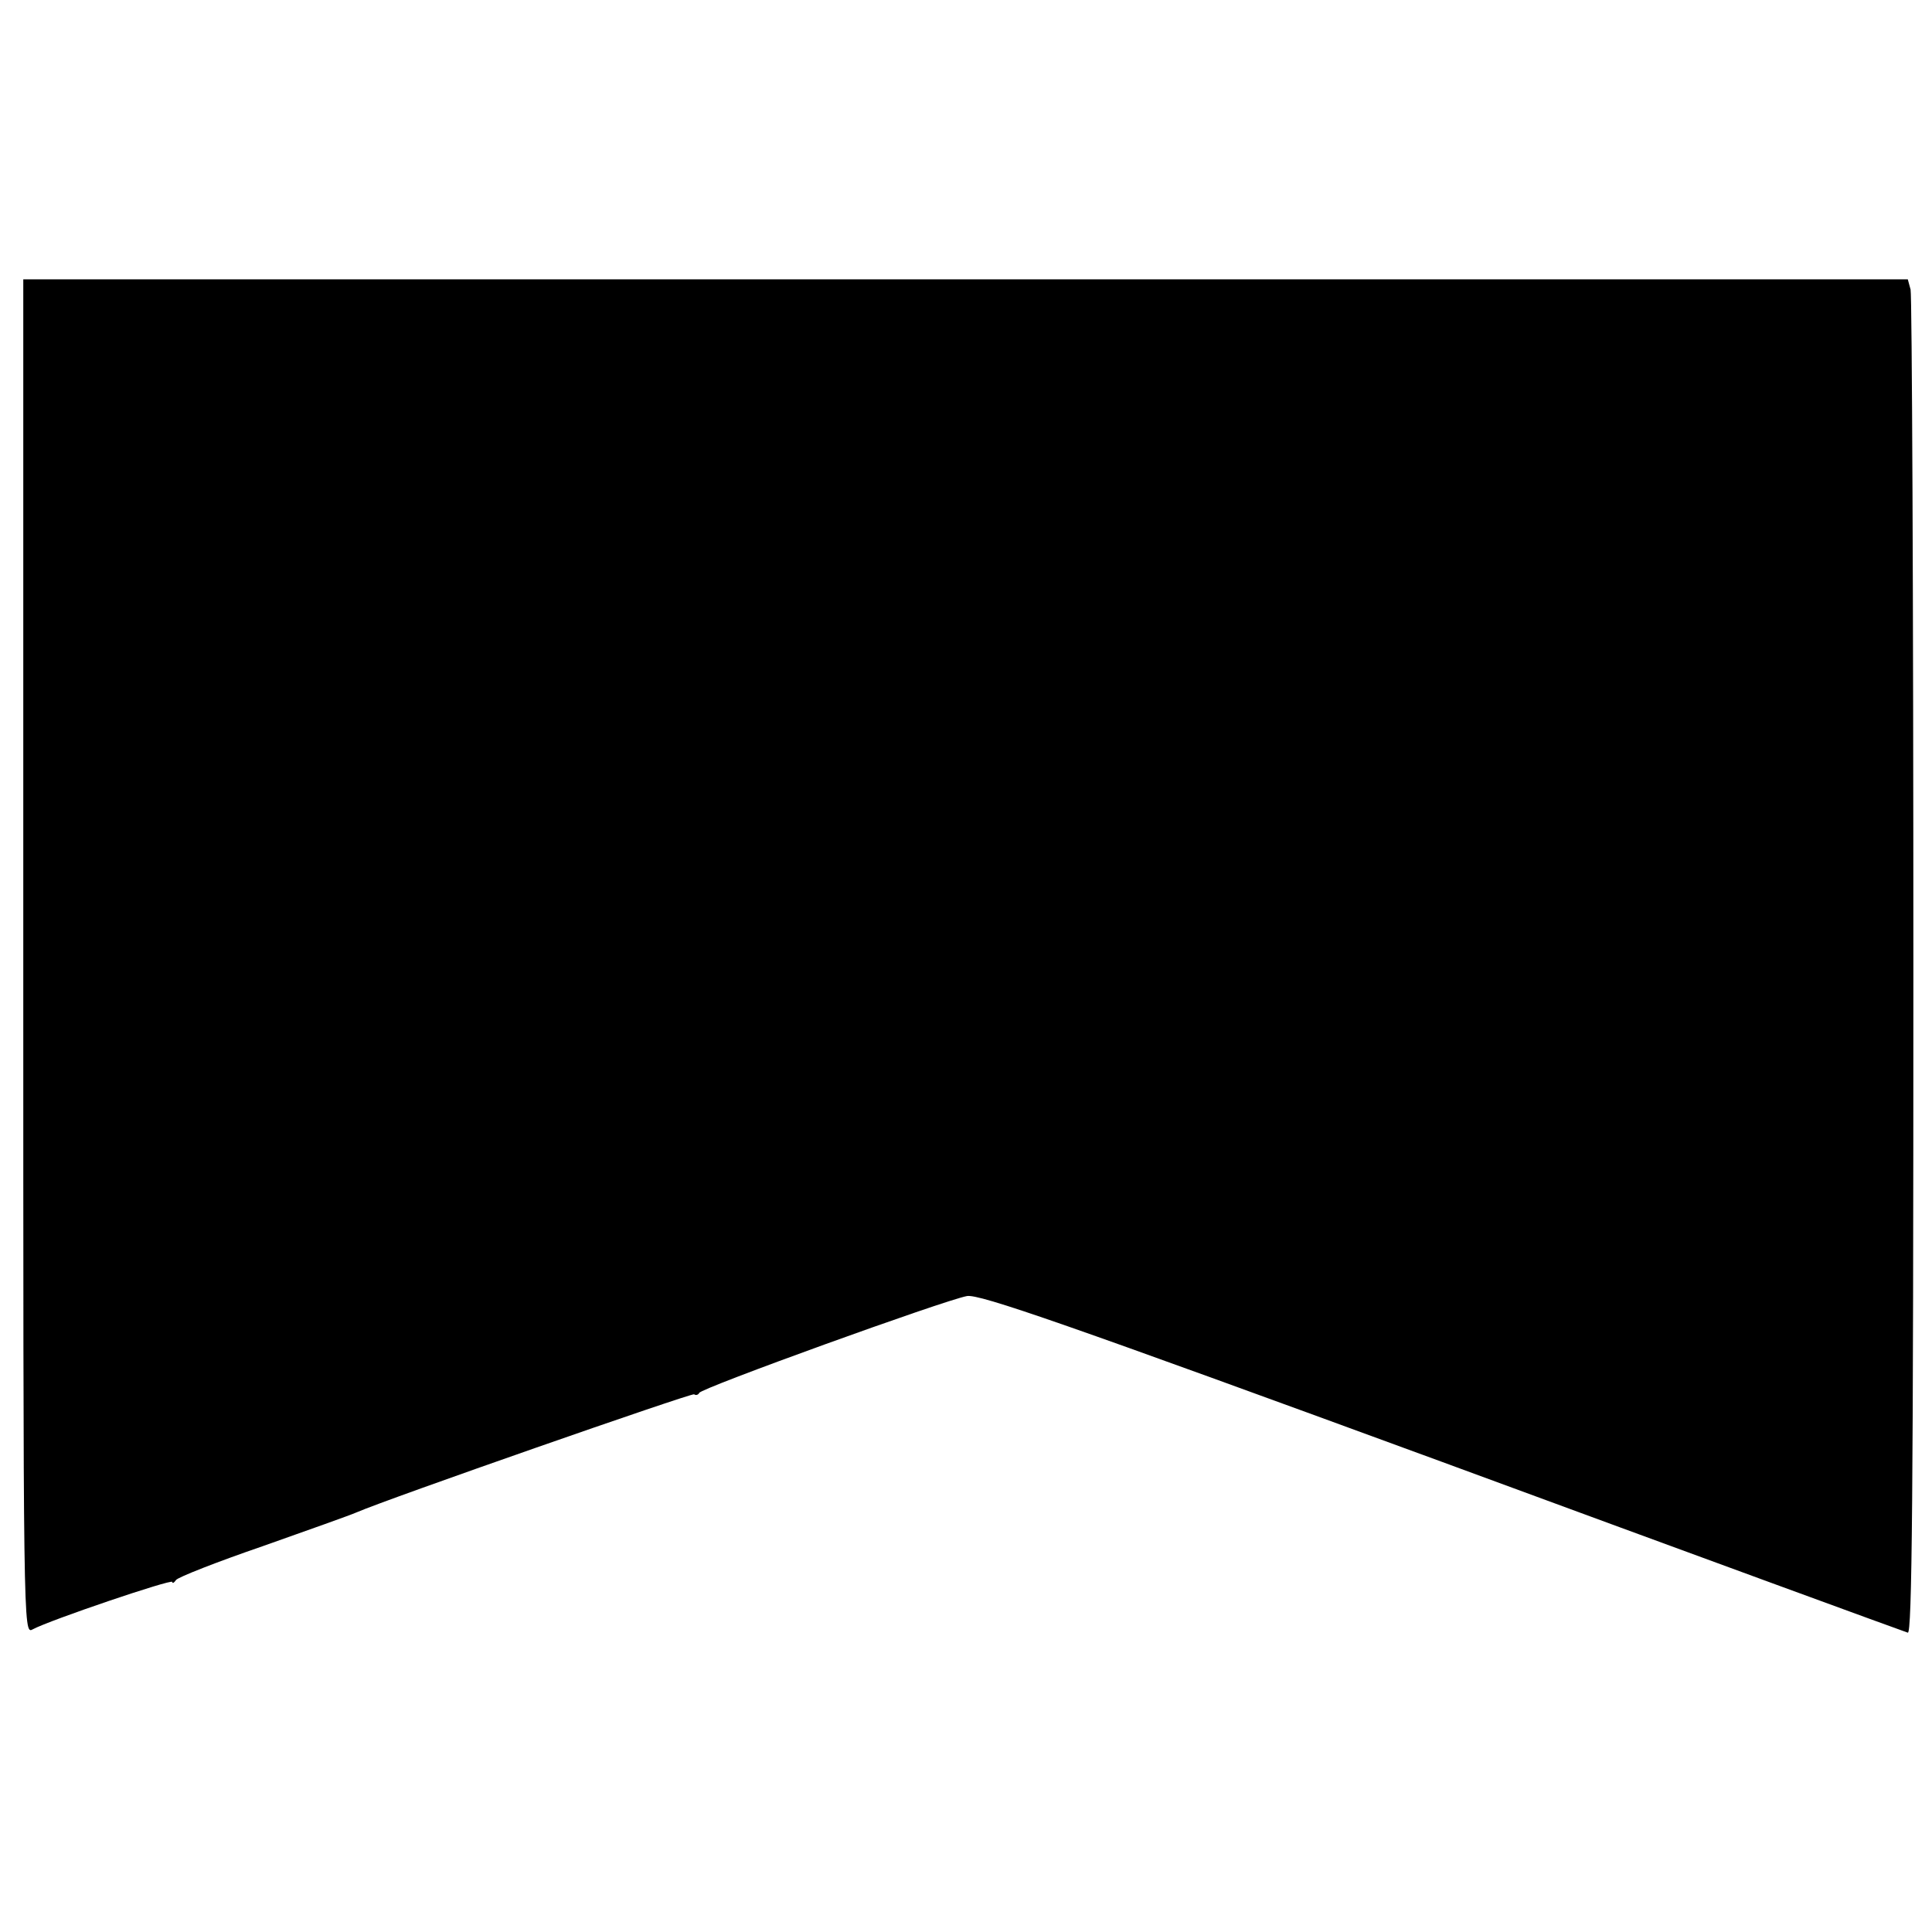 <?xml version="1.0" standalone="no"?>
<!DOCTYPE svg PUBLIC "-//W3C//DTD SVG 20010904//EN"
 "http://www.w3.org/TR/2001/REC-SVG-20010904/DTD/svg10.dtd">
<svg version="1.0" xmlns="http://www.w3.org/2000/svg"
 width="415pt" height="415pt" viewBox="0 0 415 415"
 preserveAspectRatio="xMidYMid meet">
<g transform="translate(0,415) scale(0.1,-0.1)"
fill="#000000" stroke="none">
<path d="M50 2095 c0 -1449 0 -1456 20 -1445 37 20 300 109 300 102 0 -4 4 -2
8 4 4 6 88 39 187 73 99 35 189 67 200 72 69 30 720 257 726 254 4 -3 9 -1 11
3 3 10 526 199 575 208 26 5 213 -60 1020 -356 543 -200 994 -365 1001 -367 9
-4 12 286 12 1428 0 789 -3 1444 -6 1457 l-6 22 -2024 0 -2024 0 0 -1455z"/>
</g>
</svg>
